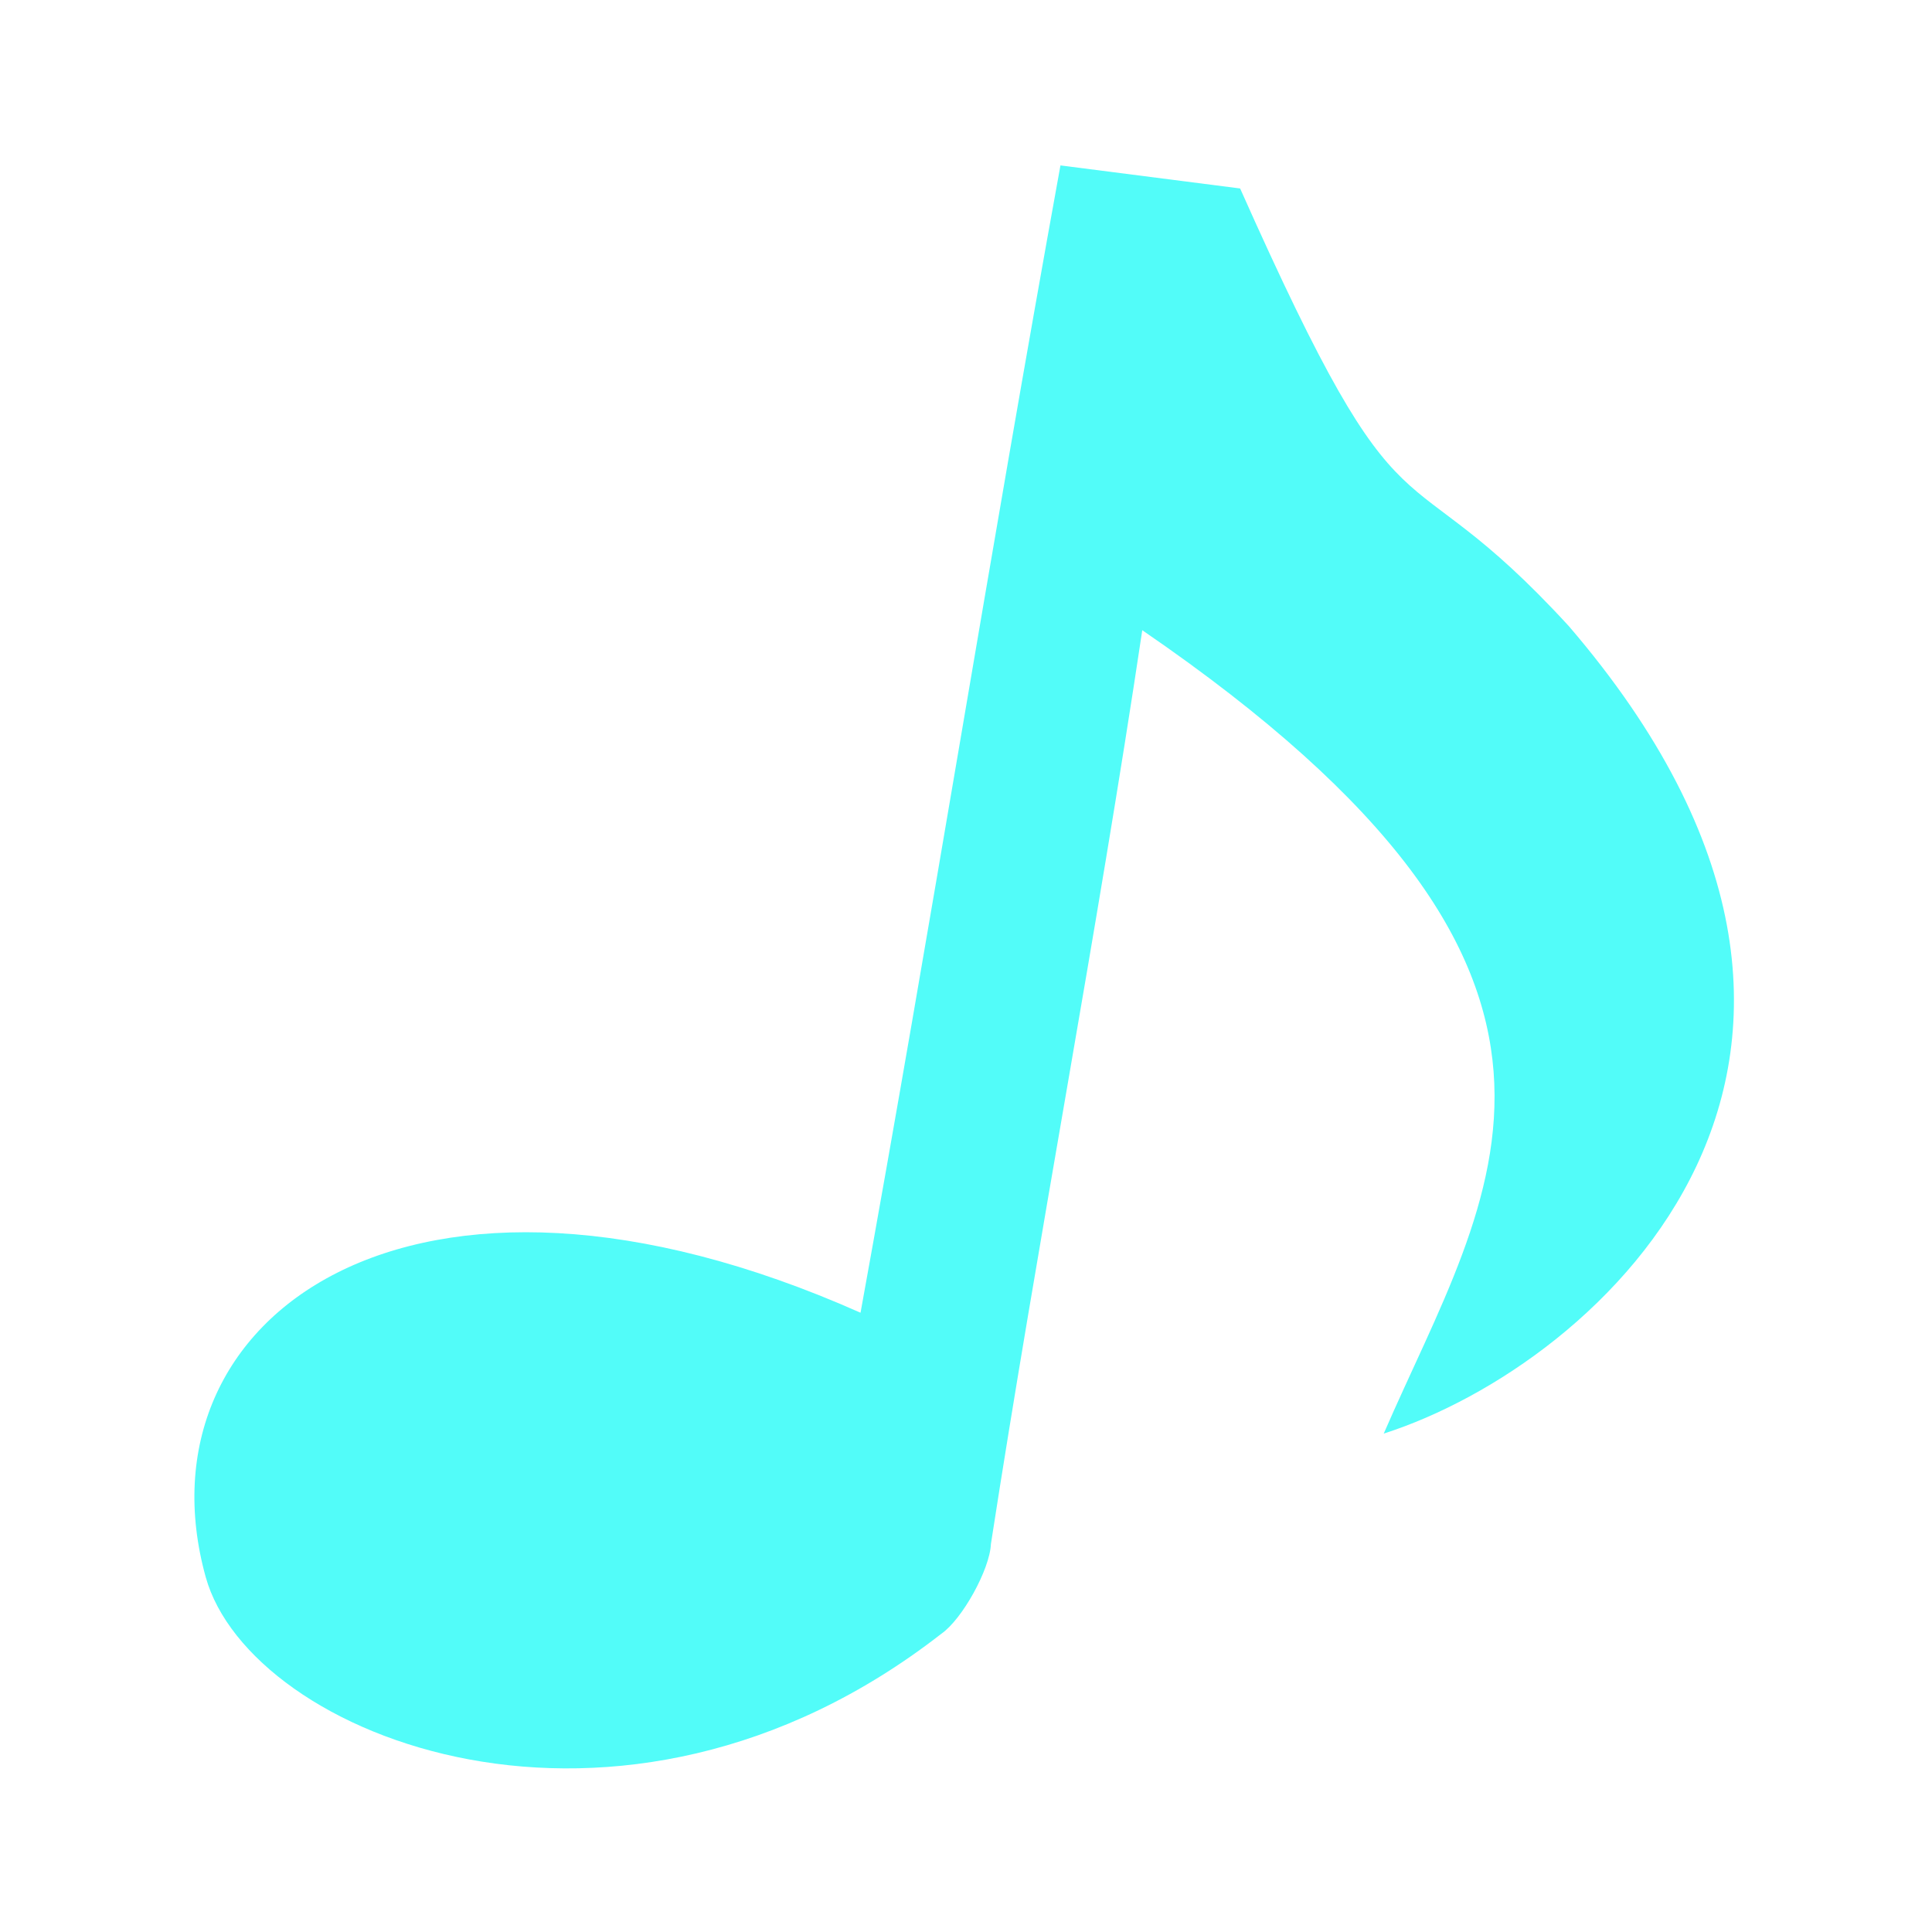 <?xml version="1.0" encoding="UTF-8" standalone="no"?>
<svg
   xmlns:dc="http://purl.org/dc/elements/1.1/"
   xmlns:cc="http://creativecommons.org/ns#"
   xmlns:rdf="http://www.w3.org/1999/02/22-rdf-syntax-ns#"
   xmlns:svg="http://www.w3.org/2000/svg"
   xmlns="http://www.w3.org/2000/svg"
   xmlns:sodipodi="http://sodipodi.sourceforge.net/DTD/sodipodi-0.dtd"
   xmlns:inkscape="http://www.inkscape.org/namespaces/inkscape"
   height="512"
   viewBox="0 0 512 512"
   width="512"
   version="1.1"
   id="svg2"
   inkscape:version="0.92.2 5c3e80d, 2017-08-06"
   sodipodi:docname="cantata.svg">
  <defs
     id="defs16" />
  <sodipodi:namedview
     pagecolor="#ffffff"
     bordercolor="#666666"
     borderopacity="1"
     objecttolerance="10"
     gridtolerance="10"
     guidetolerance="10"
     inkscape:pageopacity="0"
     inkscape:pageshadow="2"
     inkscape:window-width="1197"
     inkscape:window-height="620"
     id="namedview14"
     showgrid="false"
     inkscape:zoom="0.4609375"
     inkscape:cx="-10.847458"
     inkscape:cy="256"
     inkscape:window-x="0"
     inkscape:window-y="29"
     inkscape:window-maximized="0"
     inkscape:current-layer="svg2" />
  <path
     style="fill:#52fcf9;stroke-width:0.998"
     inkscape:connector-curvature="0"
     d="m 228.056,347.889 c -119.402,-53.081 -192.585,1.441 -173.534,70.065 11.727,42.23 109.473,81.612 194.962,14.997 5.542,-3.863 12.824,-17.034 13.118,-23.761 12.462,-80.627 28.055,-161.582 40.112,-242.177 135.029,92.502 91.913,148.454 63.992,212.902 57.397,-18.377 147.294,-99.512 49.08,-213.951 C 369.306,115.271 373.668,151.065 328.647,49.946 312.775,47.909 296.902,45.874 281.031,43.836 262.109,148.042 246.973,243.69 228.05,347.895"
     id="path68" />
</svg>
